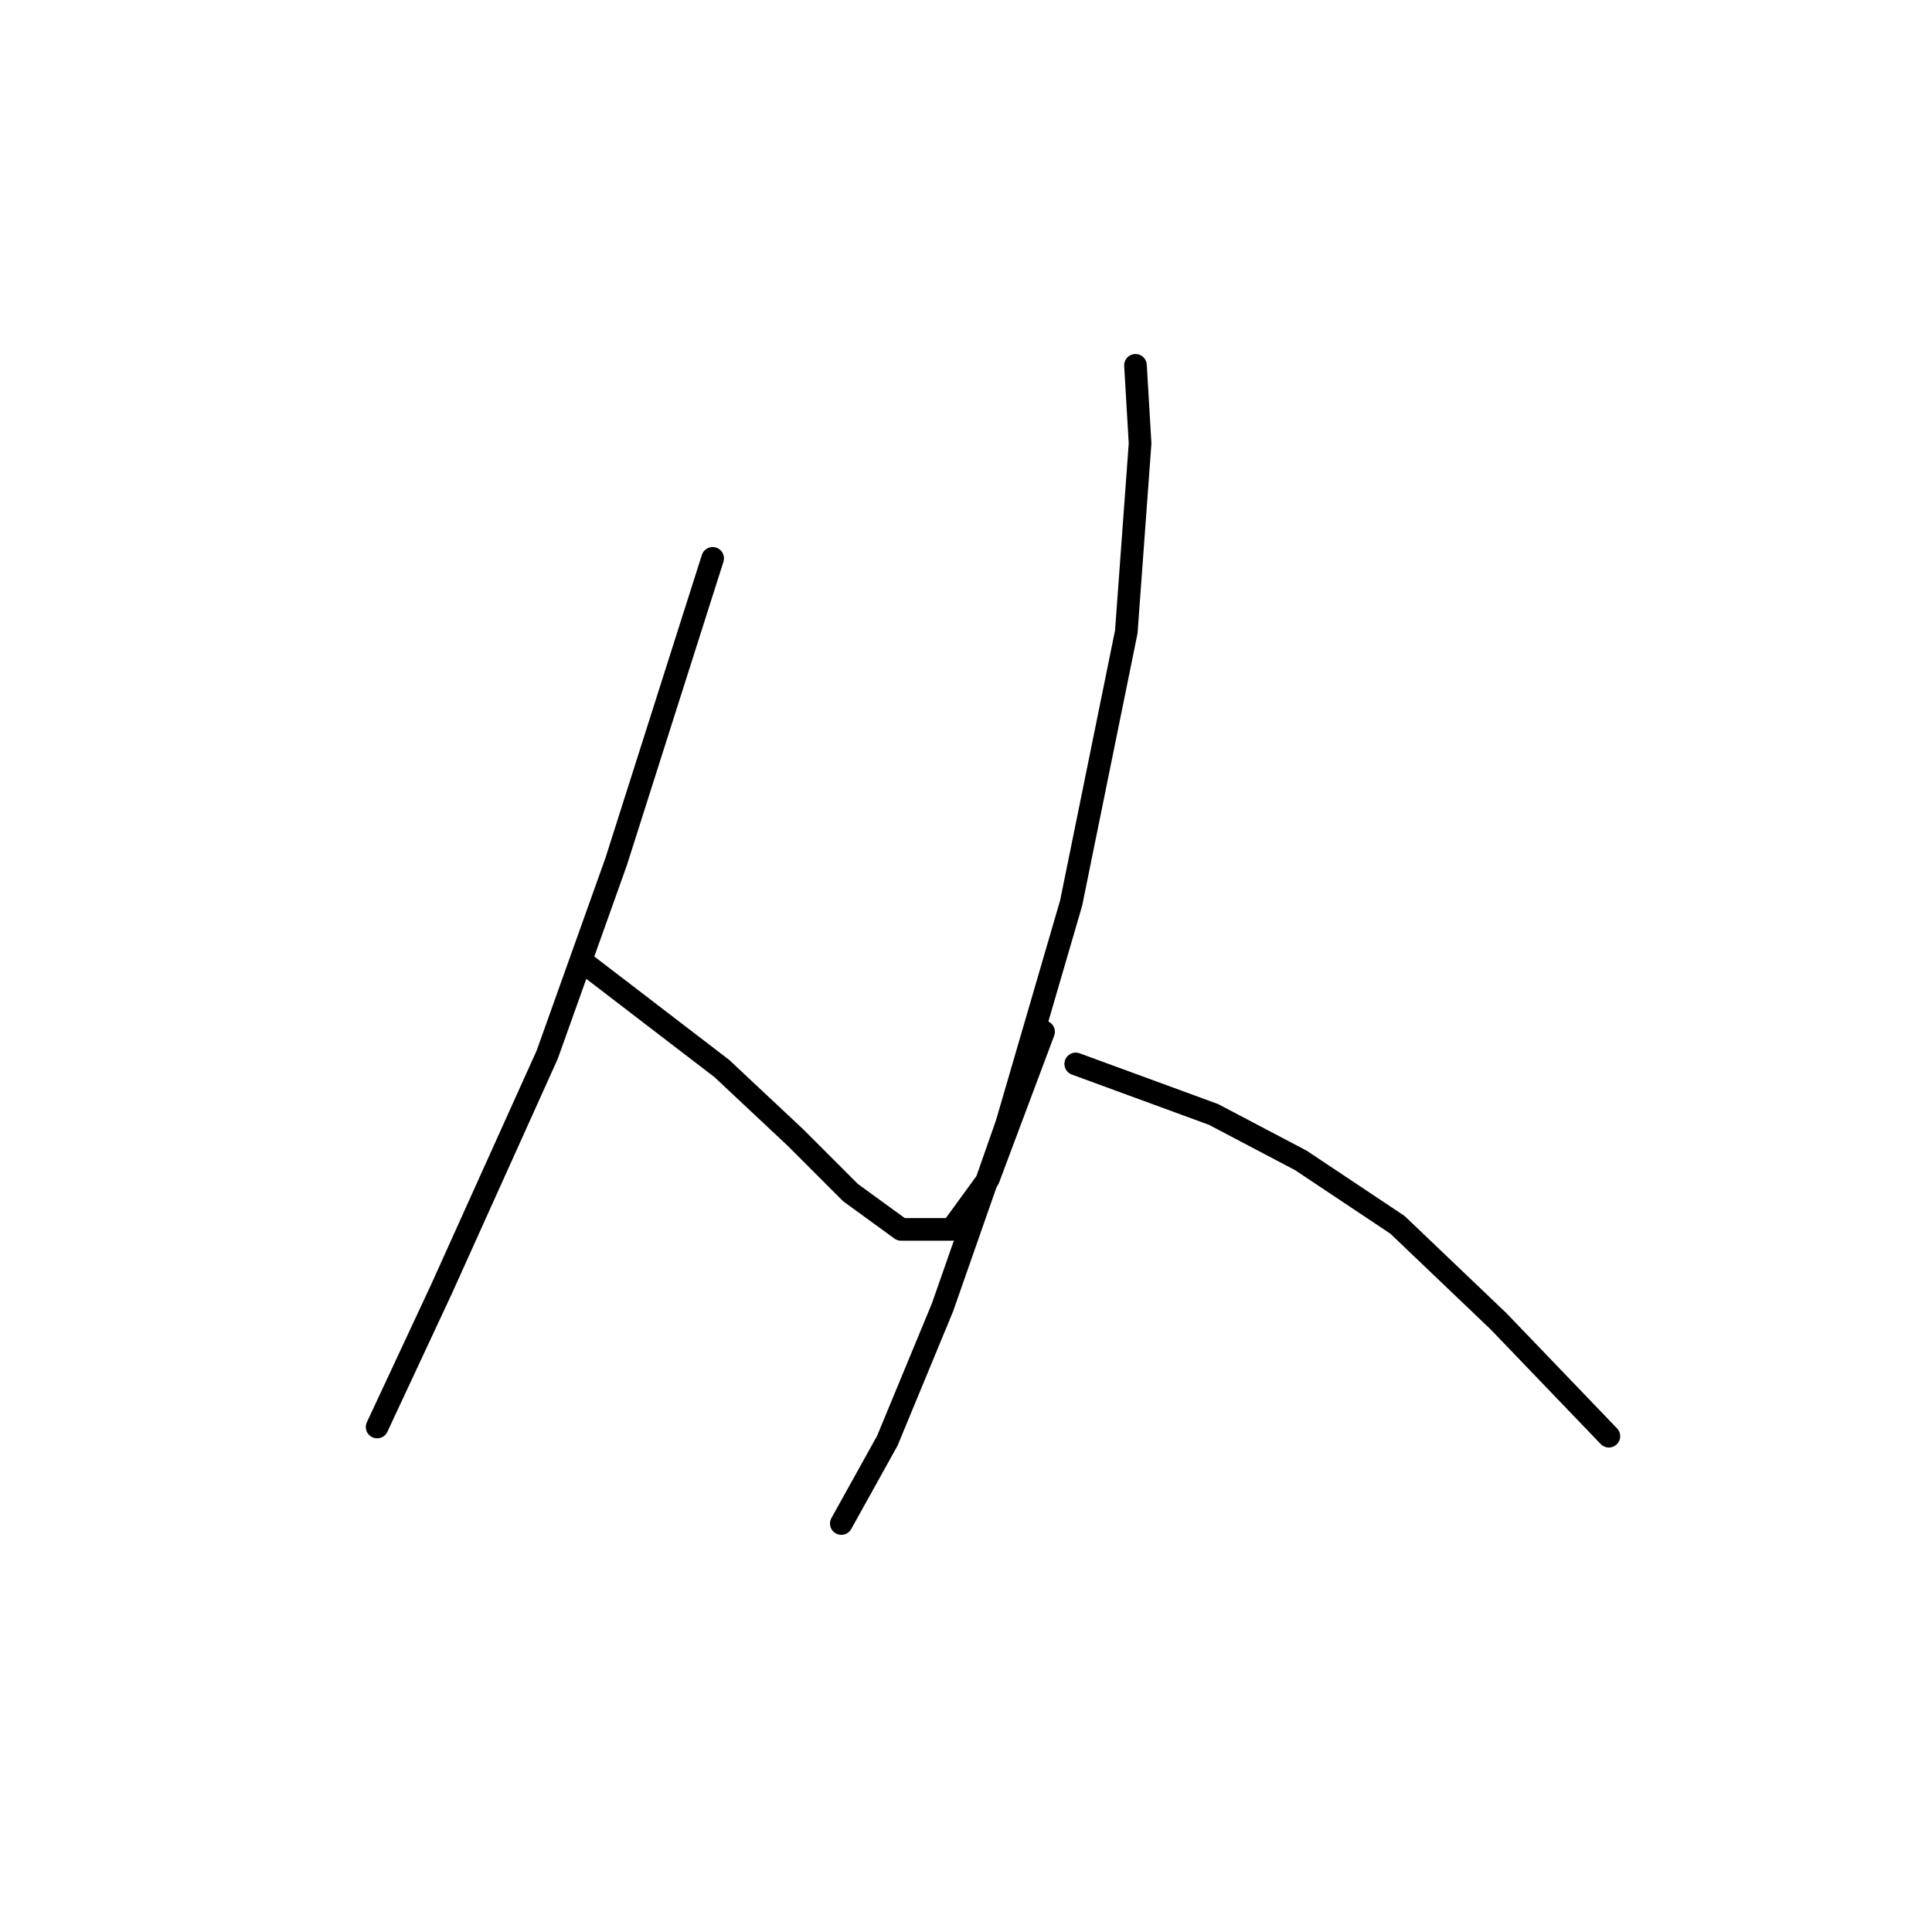 <?xml version="1.0" standalone="no"?>
    <svg width="256" height="256" xmlns="http://www.w3.org/2000/svg" version="1.1">
    <polyline stroke="black" stroke-width="3" stroke-linecap="round" fill="transparent" stroke-linejoin="round" points="94.429 73.986 81.64 114.18 72.505 139.758 58.498 170.817 49.972 189.086 49.972 189.086 " />
        <polyline stroke="black" stroke-width="3" stroke-linecap="round" fill="transparent" stroke-linejoin="round" points="77.377 127.578 95.647 141.585 105.391 150.72 112.699 158.028 119.398 162.9 126.097 162.9 130.969 156.201 138.277 136.713 138.277 136.713 " />
        <polyline stroke="black" stroke-width="3" stroke-linecap="round" fill="transparent" stroke-linejoin="round" points="150.457 48.408 151.066 58.761 149.239 83.73 141.931 119.661 133.405 148.893 124.879 173.253 117.571 190.913 111.481 201.875 111.481 201.875 " />
        <polyline stroke="black" stroke-width="3" stroke-linecap="round" fill="transparent" stroke-linejoin="round" points="142.54 140.976 160.81 147.675 172.381 153.765 185.169 162.291 198.567 175.08 213.183 190.304 213.183 190.304 " />
        </svg>